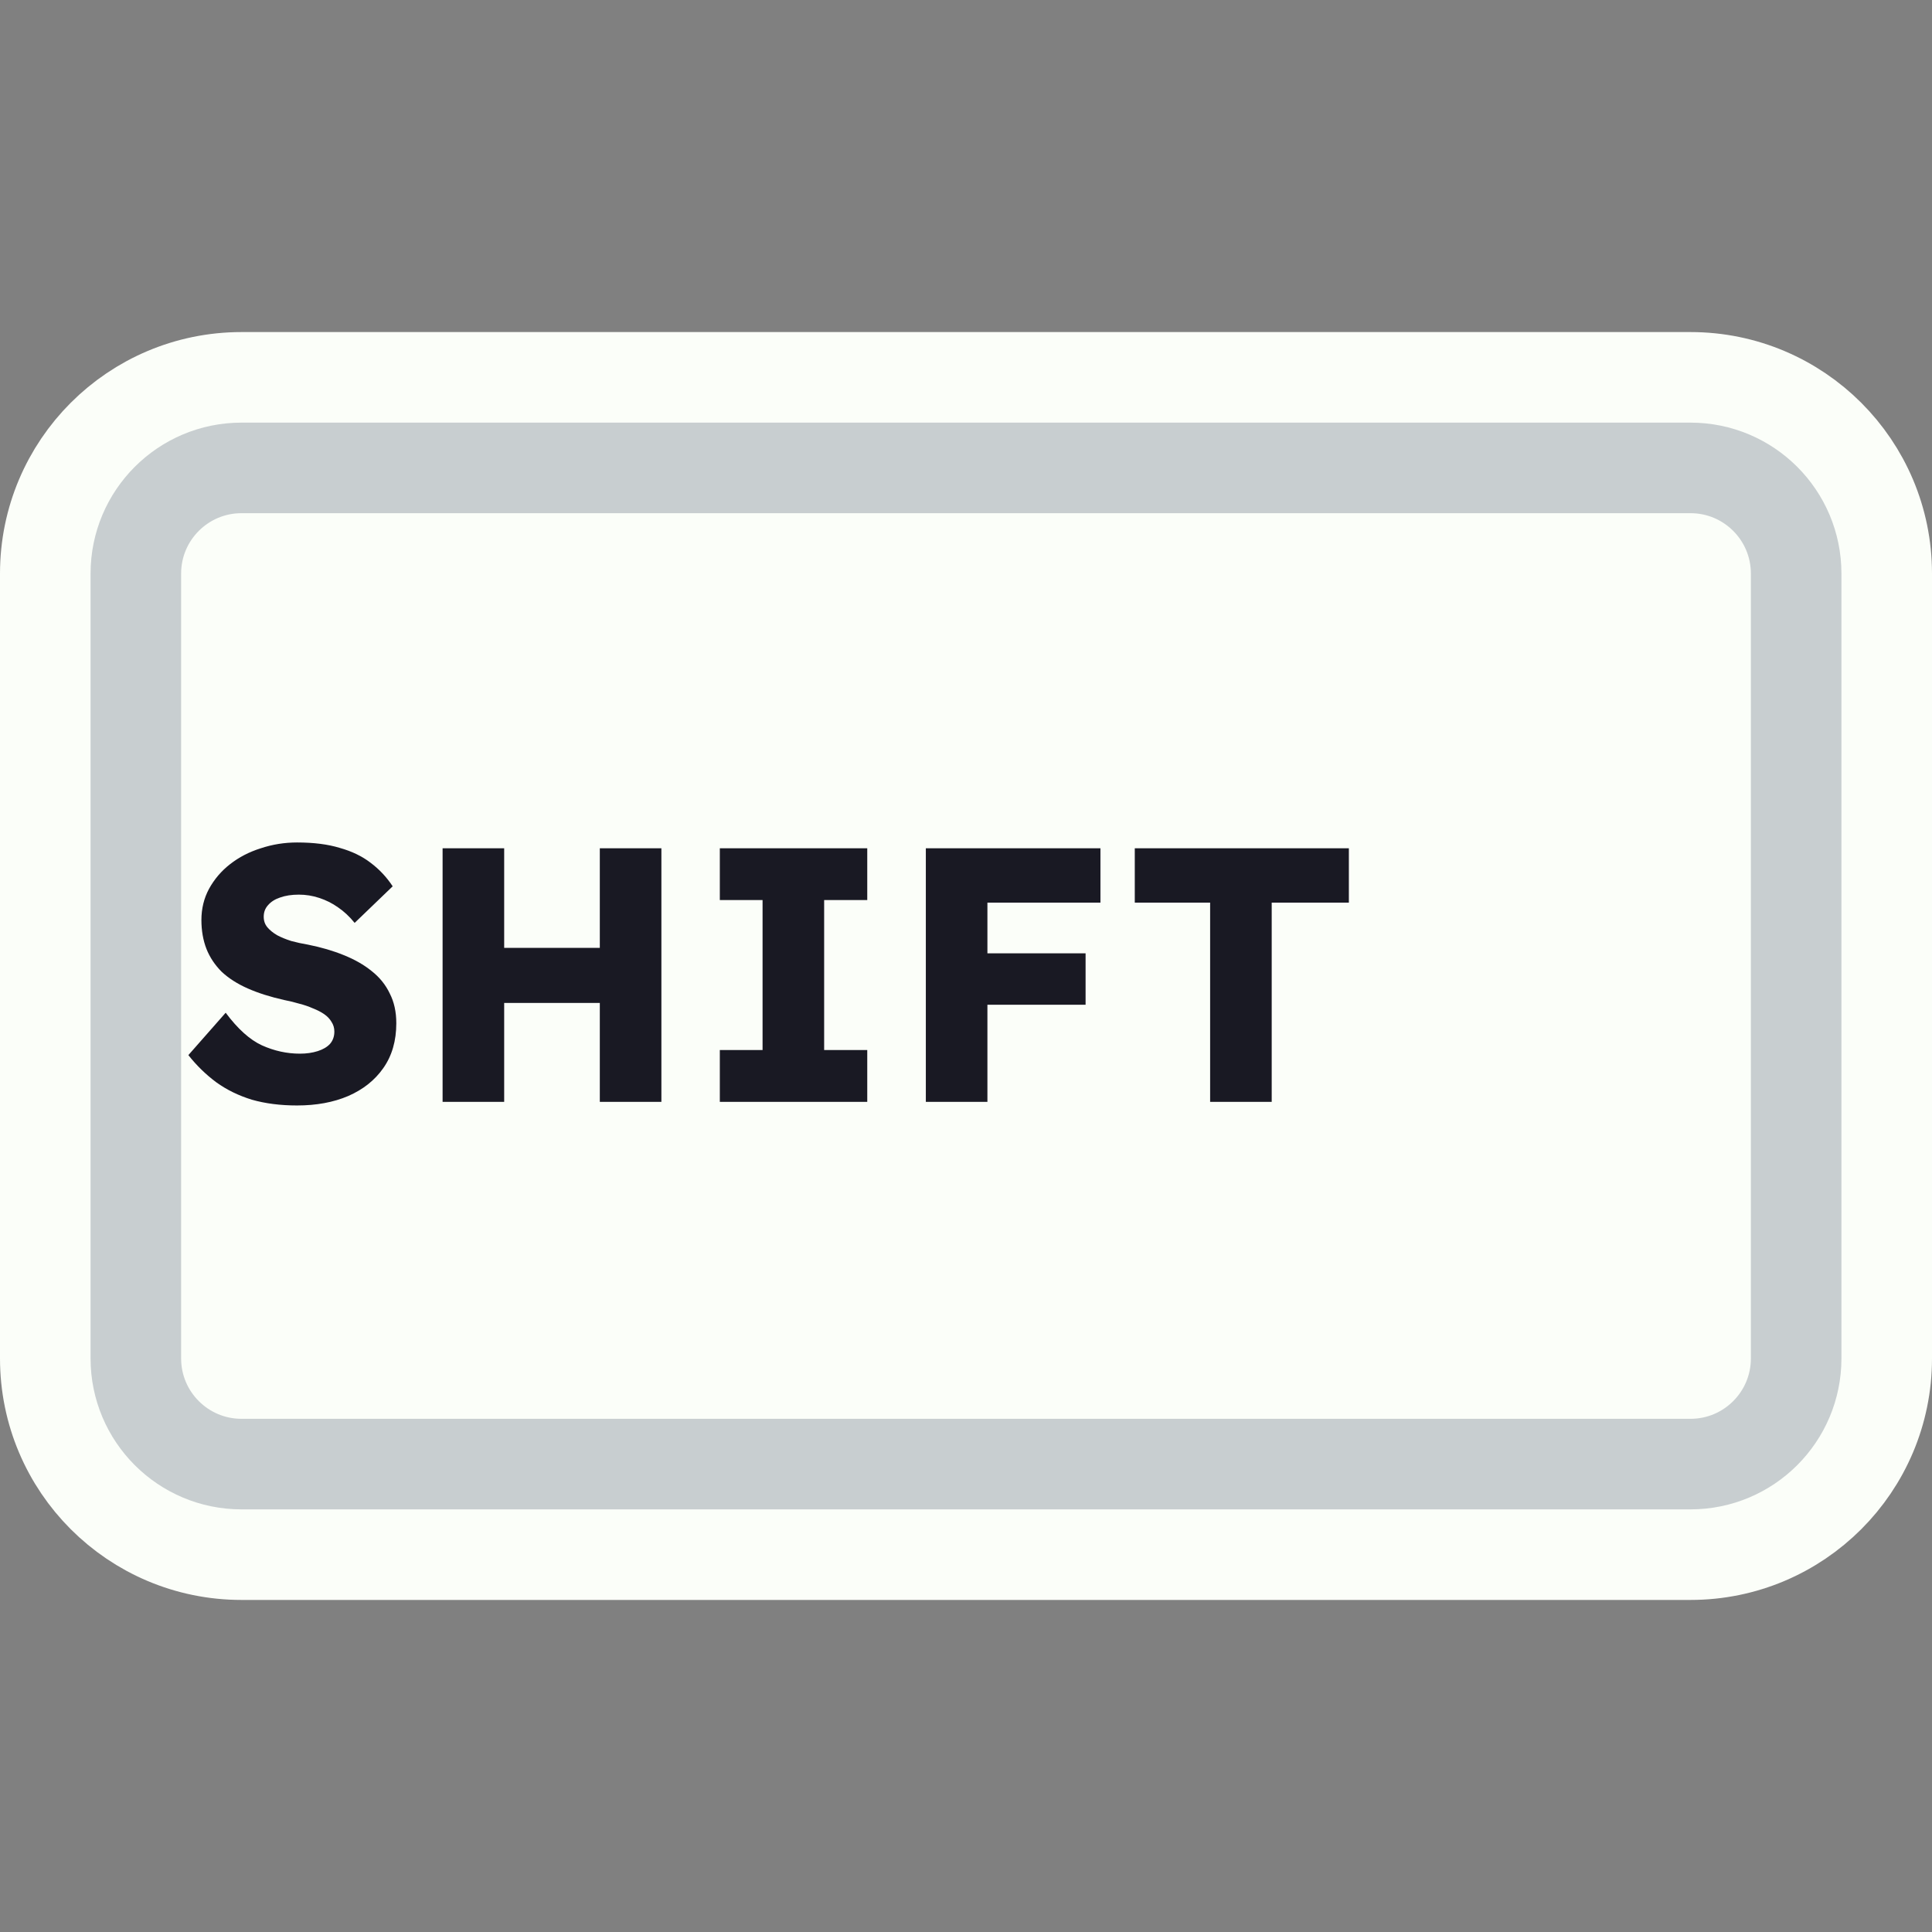<svg width="128" height="128" viewBox="0 0 128 128" fill="none" xmlns="http://www.w3.org/2000/svg">
<rect x="0" y="0" width="128" height="128" fill="#808080" stroke="none"/>
<path d="M48 25H80H112C119.18 25 125 30.82 125 38V38.8V55.6V90C125 97.18 119.18 103 112 103H80H64H48H16C8.82 103 3 97.18 3 90V55.6V38C3 30.82 8.82 25 16 25H48Z" fill="#FBFEF9" stroke="#FBFEF9" stroke-width="6"/>
<path d="M49.5 31H78.5H112C115.866 31 119 34.134 119 38V42.4V56.8V90C119 93.866 115.866 97 112 97H78.5H64H49.5H16C12.134 97 9 93.866 9 90V56.8V38C9 34.134 12.134 31 16 31H49.5Z" stroke="#C8CED0" stroke-width="6"/>
<path d="M19.68 73.24C18.576 73.24 17.576 73.112 16.68 72.856C15.8 72.584 15.016 72.2 14.328 71.704C13.64 71.192 13.024 70.592 12.48 69.904L14.952 67.096C15.752 68.168 16.552 68.888 17.352 69.256C18.168 69.624 19.008 69.808 19.872 69.808C20.304 69.808 20.696 69.752 21.048 69.64C21.4 69.528 21.672 69.368 21.864 69.16C22.056 68.936 22.152 68.664 22.152 68.344C22.152 68.104 22.088 67.888 21.96 67.696C21.848 67.504 21.688 67.336 21.48 67.192C21.272 67.048 21.024 66.92 20.736 66.808C20.448 66.68 20.144 66.576 19.824 66.496C19.504 66.4 19.176 66.32 18.84 66.256C17.912 66.048 17.104 65.792 16.416 65.488C15.728 65.184 15.152 64.816 14.688 64.384C14.24 63.936 13.904 63.432 13.68 62.872C13.456 62.296 13.344 61.656 13.344 60.952C13.344 60.2 13.512 59.512 13.848 58.888C14.2 58.248 14.664 57.704 15.24 57.256C15.832 56.792 16.512 56.44 17.28 56.2C18.048 55.944 18.848 55.816 19.68 55.816C20.784 55.816 21.728 55.936 22.512 56.176C23.312 56.4 23.992 56.728 24.552 57.16C25.128 57.592 25.616 58.112 26.016 58.72L23.496 61.144C23.16 60.728 22.792 60.384 22.392 60.112C22.008 59.84 21.592 59.632 21.144 59.488C20.712 59.344 20.264 59.272 19.8 59.272C19.32 59.272 18.904 59.336 18.552 59.464C18.216 59.576 17.952 59.744 17.76 59.968C17.568 60.176 17.472 60.432 17.472 60.736C17.472 61.008 17.552 61.24 17.712 61.432C17.872 61.624 18.088 61.8 18.36 61.96C18.632 62.104 18.944 62.232 19.296 62.344C19.648 62.44 20.016 62.52 20.4 62.584C21.28 62.76 22.072 62.992 22.776 63.28C23.496 63.568 24.112 63.92 24.624 64.336C25.152 64.752 25.552 65.248 25.824 65.824C26.112 66.384 26.256 67.04 26.256 67.792C26.256 68.96 25.968 69.952 25.392 70.768C24.832 71.568 24.056 72.184 23.064 72.616C22.088 73.032 20.96 73.24 19.68 73.24ZM39.739 73V56.2H43.819V73H39.739ZM29.323 73V56.2H33.403V73H29.323ZM30.907 66.448L30.931 62.8H41.899V66.448H30.907ZM47.69 73V69.568H50.522V59.632H47.69V56.2H57.458V59.632H54.602V69.568H57.458V73H47.69ZM61.339 73V56.2H65.419V73H61.339ZM63.235 66.568V63.16H71.923V66.568H63.235ZM63.235 59.8V56.2H72.907V59.8H63.235ZM80.174 73V59.8H75.182V56.2H89.366V59.8H84.254V73H80.174Z" fill="#191923"/>
</svg>
